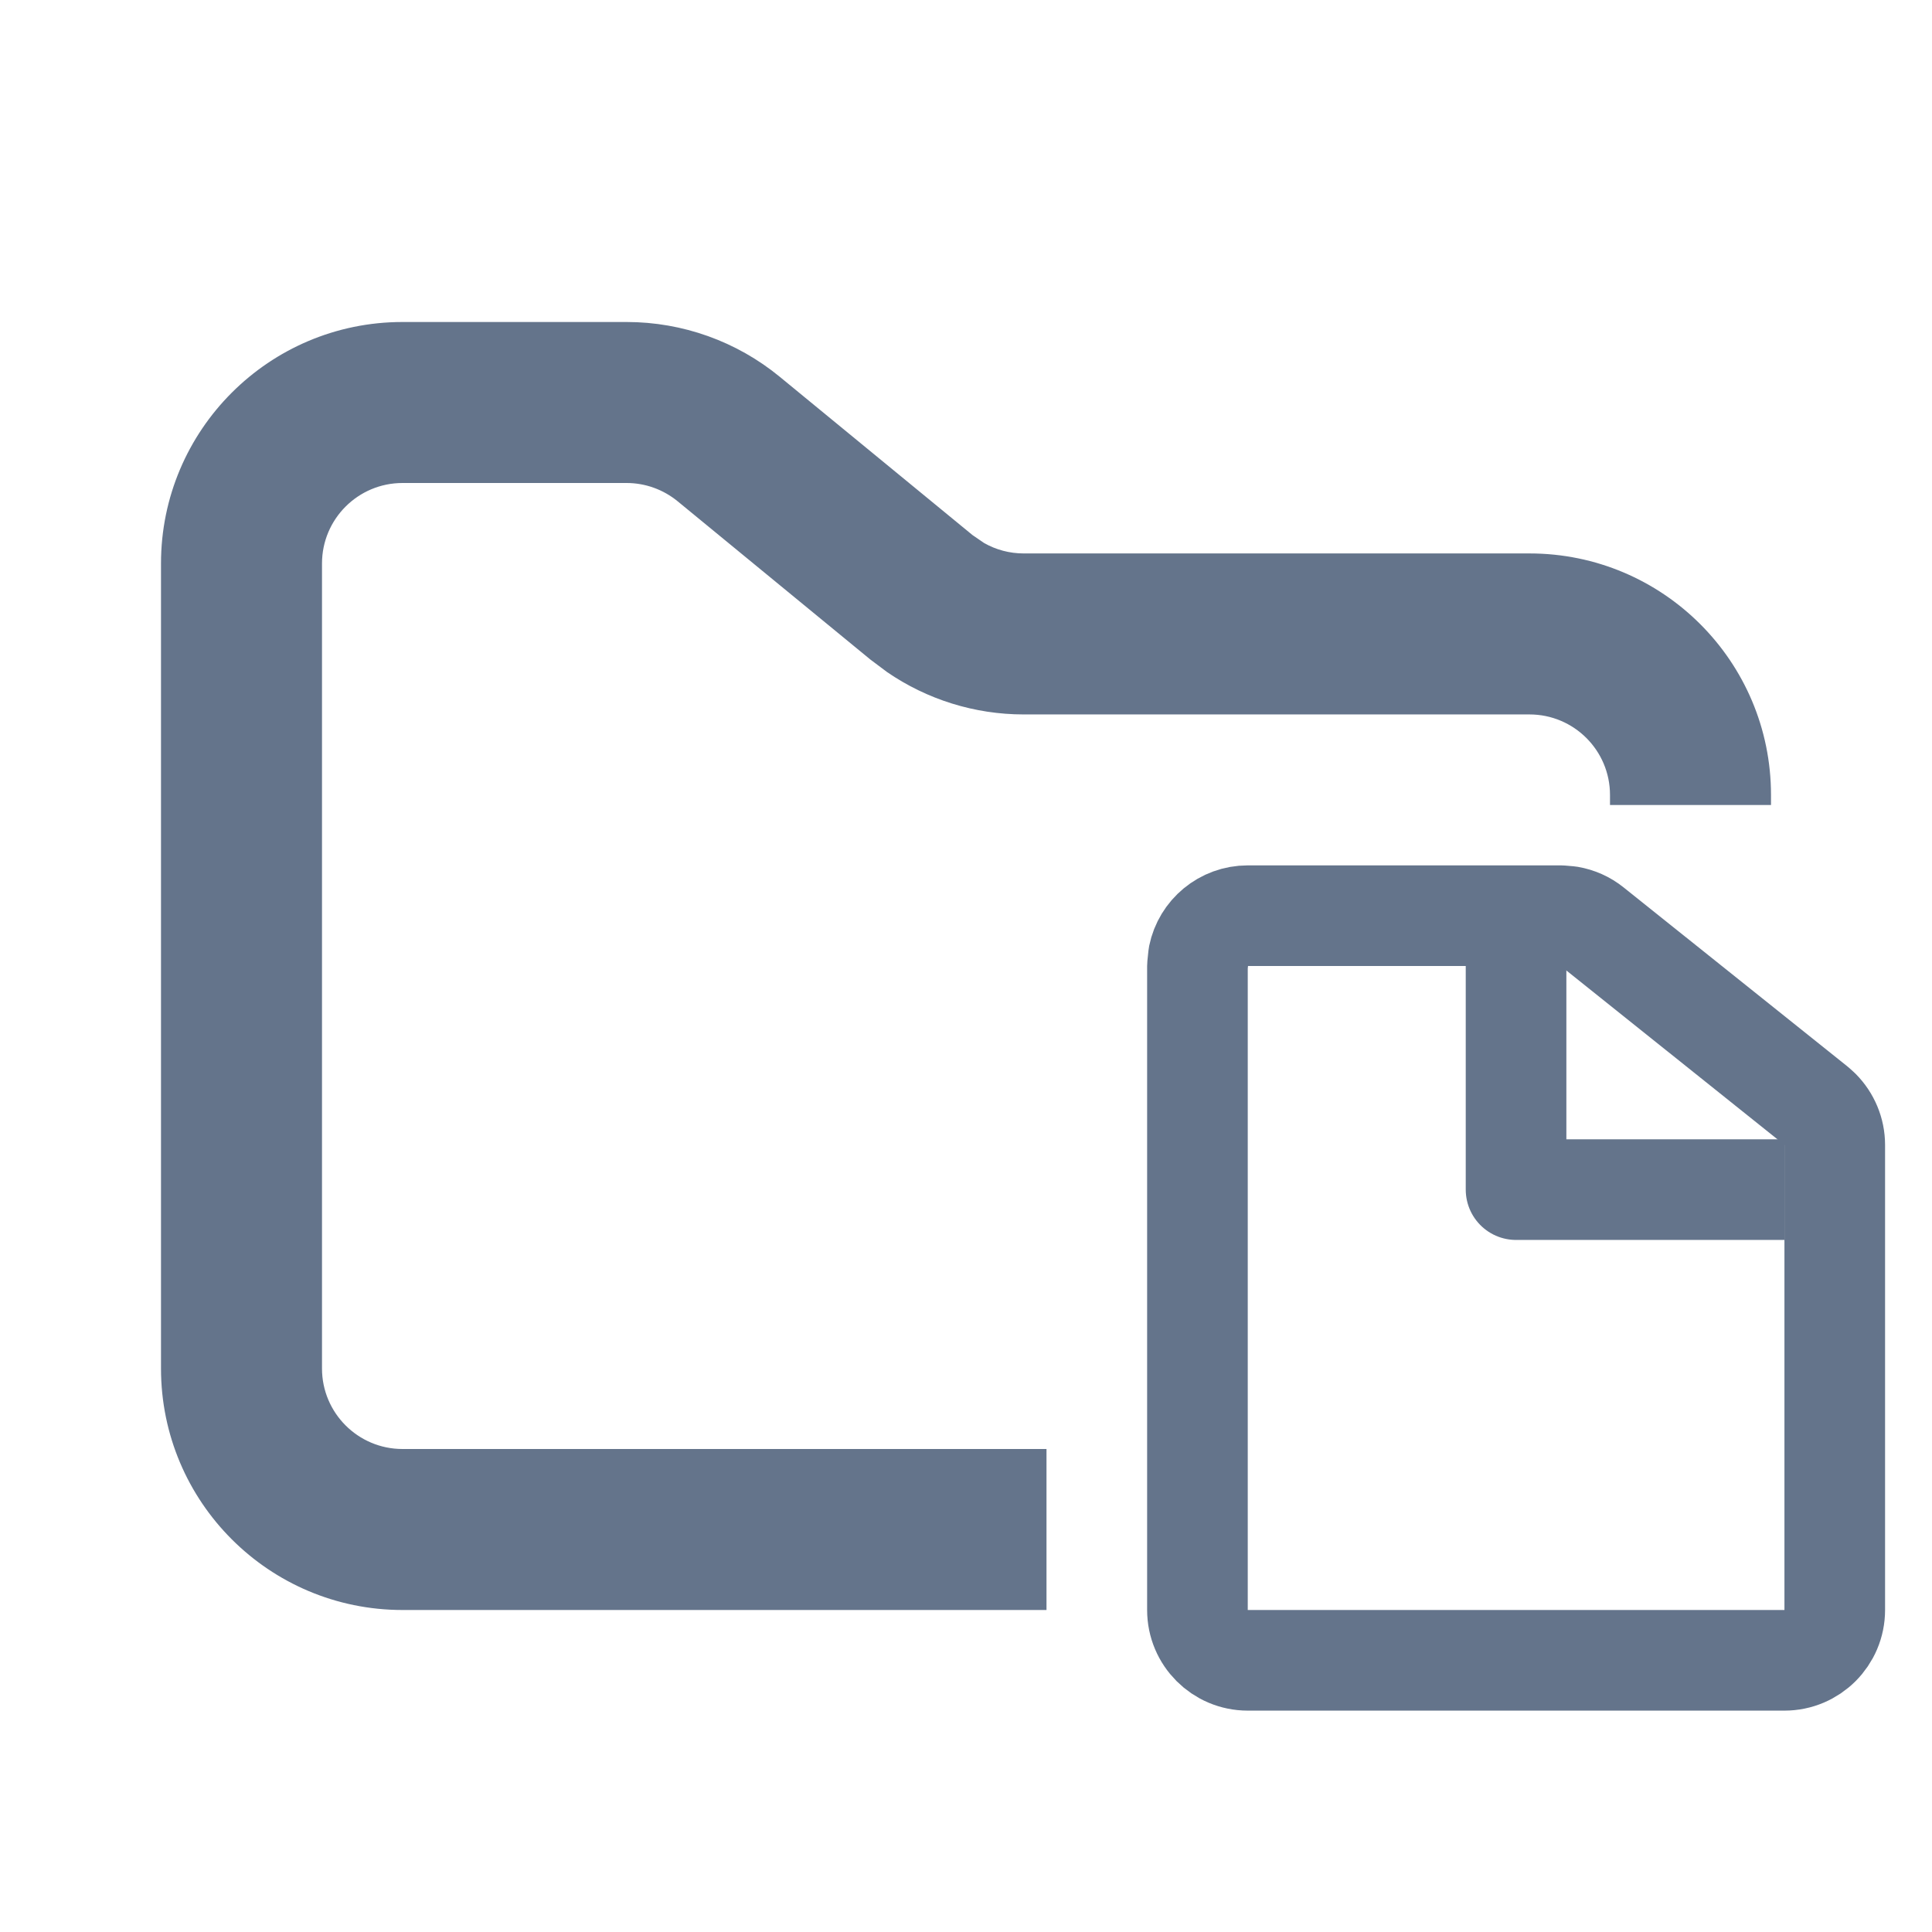 <svg width="24" height="24" viewBox="0 0 24 24" fill="none" xmlns="http://www.w3.org/2000/svg">
<path d="M7.784 4C8.479 4 9.152 4.241 9.688 4.682L12.081 6.647L12.224 6.745C12.373 6.83 12.542 6.875 12.716 6.875H19C20.657 6.875 22 8.218 22 9.875V10H20V9.875C20 9.323 19.552 8.875 19 8.875H12.716C12.108 8.875 11.517 8.69 11.02 8.349L10.812 8.193L8.419 6.228C8.24 6.081 8.016 6 7.784 6H5C4.448 6 4 6.448 4 7V17C4 17.552 4.448 18 5 18H13V20H5C3.343 20 2 18.657 2 17V7C2 5.343 3.343 4 5 4H7.784Z" fill="#64748B"/>
<path d="M22.792 20C22.792 20.345 22.512 20.625 22.167 20.625H15.5C15.155 20.625 14.875 20.345 14.875 20V12L14.888 11.874C14.946 11.589 15.198 11.375 15.5 11.375H19.389L19.494 11.384C19.598 11.402 19.696 11.445 19.779 11.512L22.557 13.734L22.609 13.781C22.725 13.898 22.792 14.056 22.792 14.223V20Z" stroke="#64748B" stroke-width="1.25" stroke-linejoin="round"/>
<path d="M18.833 12V14.778H22.167" stroke="#64748B" stroke-width="1.25" stroke-linejoin="round"/>
</svg>
